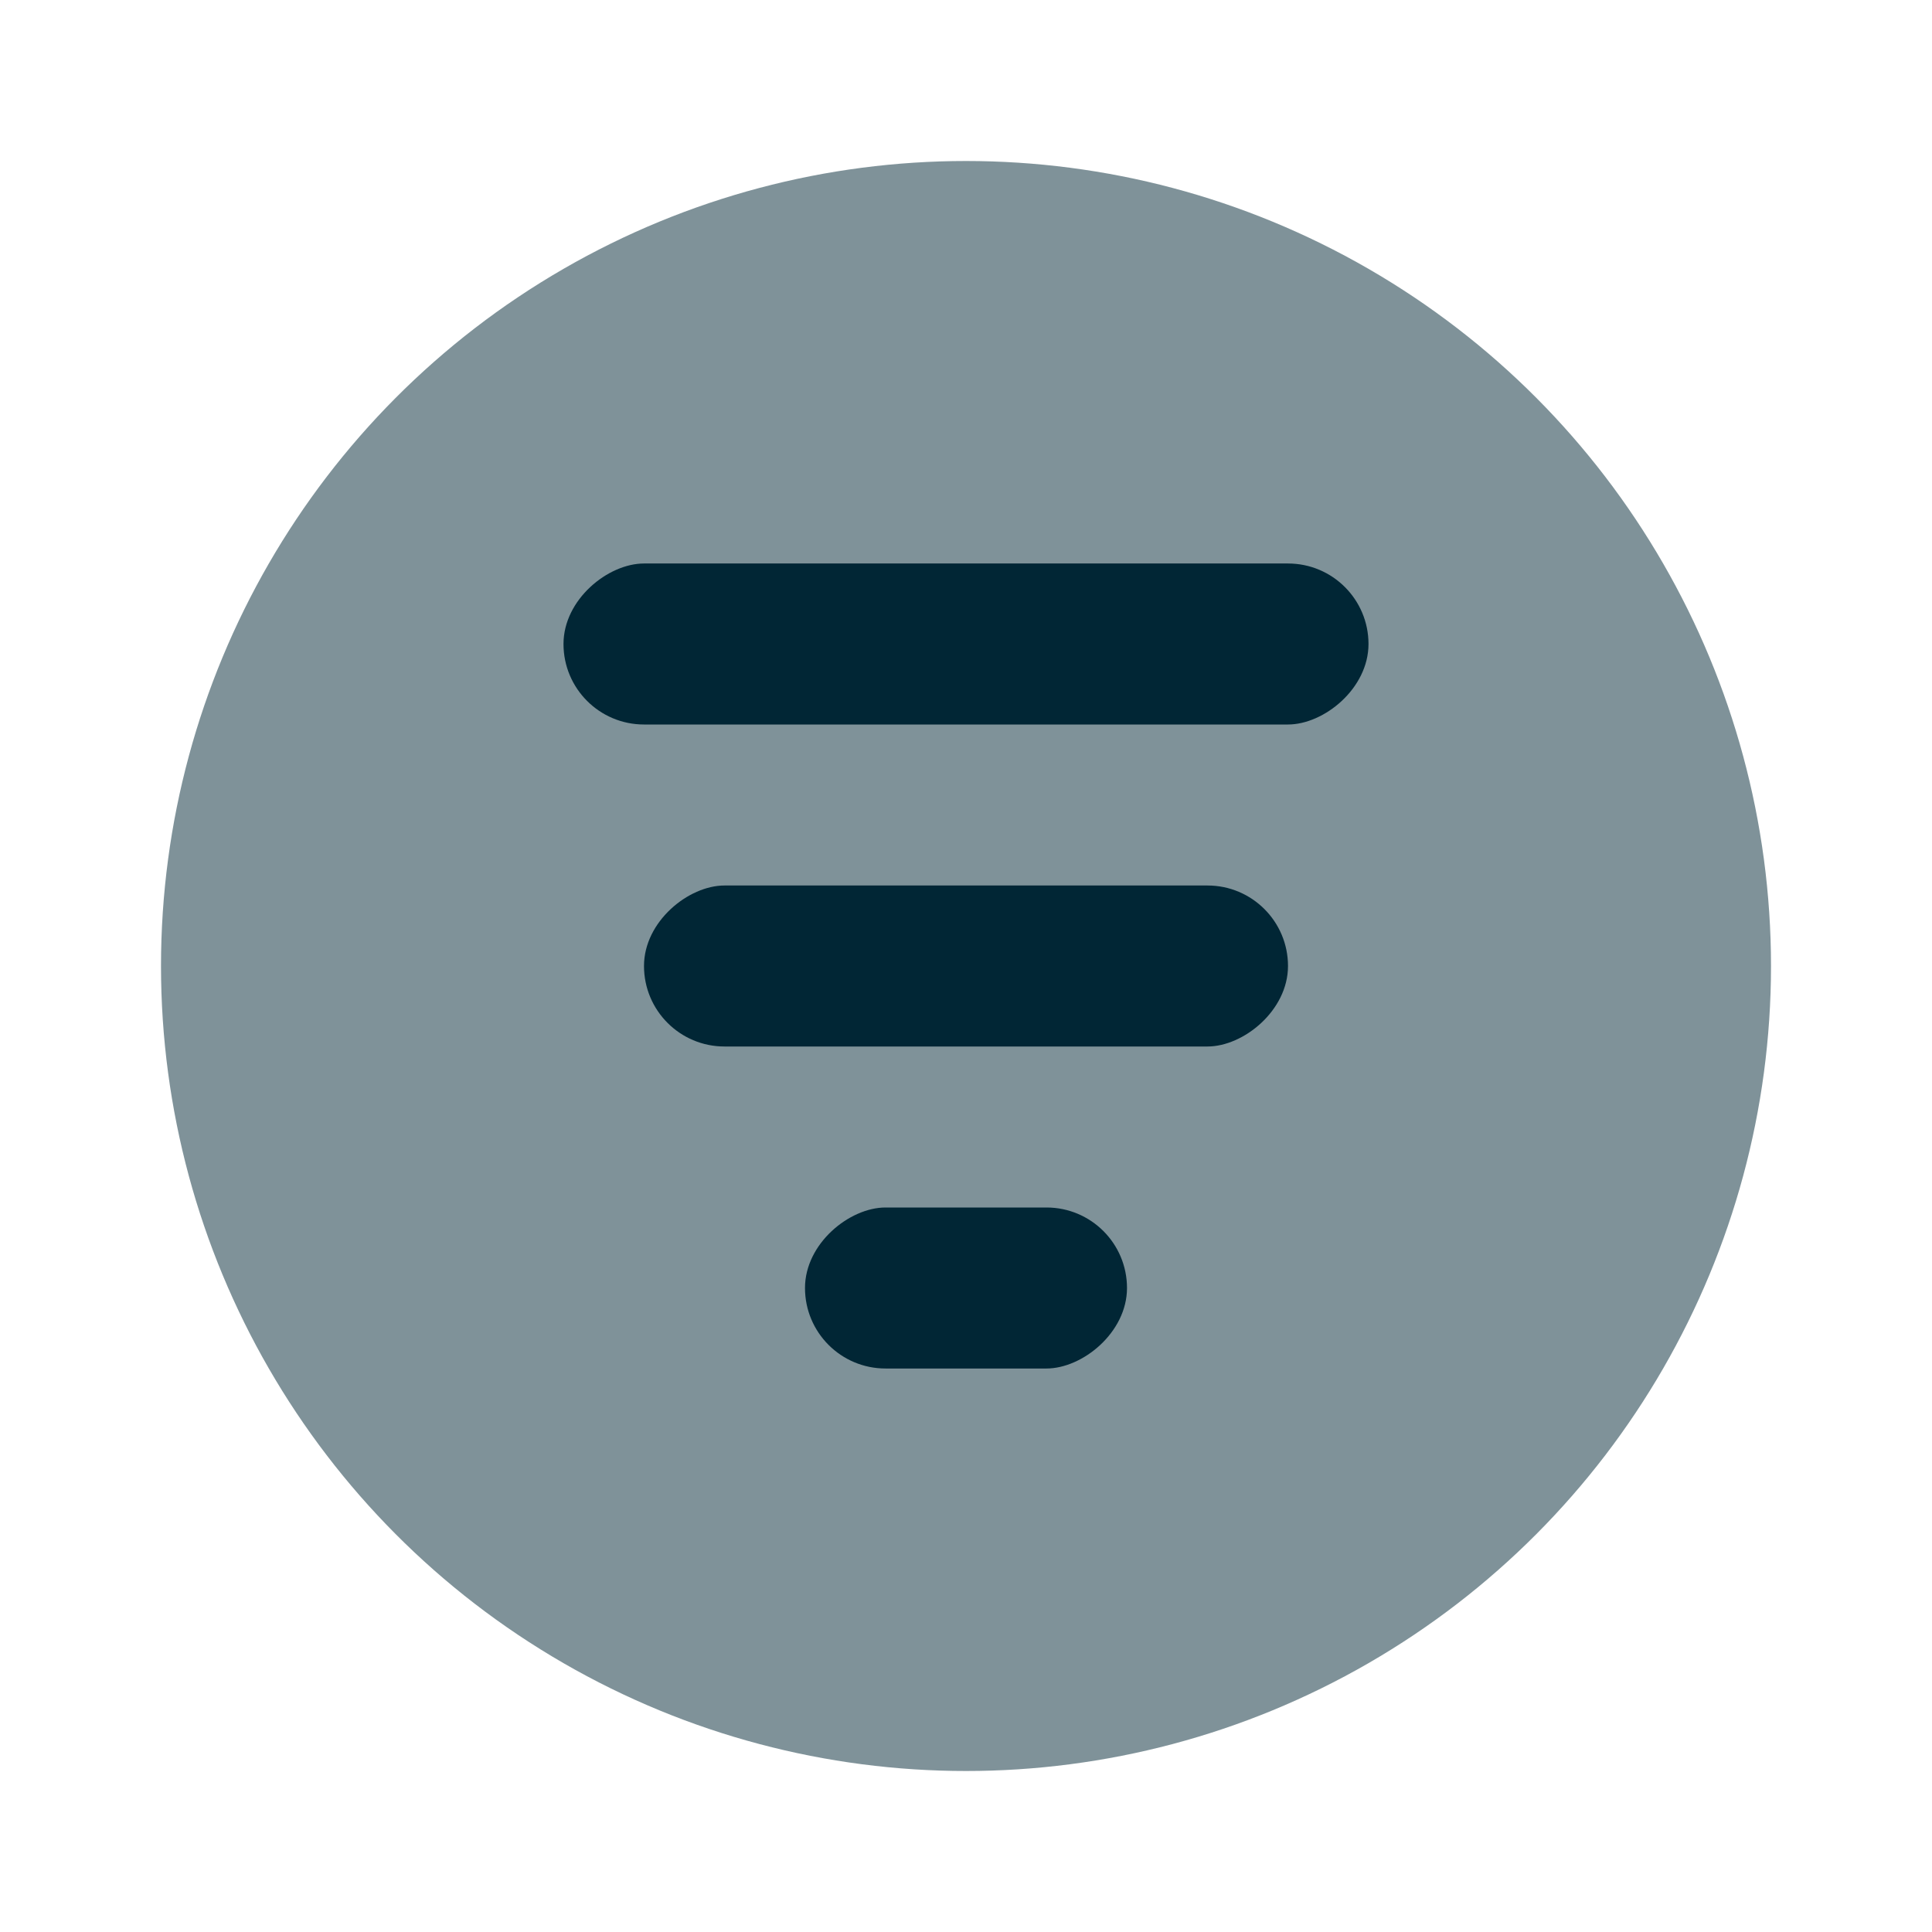 <svg width="24" height="24" viewBox="0 0 24 24" fill="none" xmlns="http://www.w3.org/2000/svg">
<circle opacity="0.5" cx="12" cy="12" r="10" fill="#012635"/>
<rect x="17" y="7" width="2" height="10" rx="1" transform="rotate(90 17 7)" fill="#012635"/>
<rect x="16" y="11" width="2" height="8" rx="1" transform="rotate(90 16 11)" fill="#012635"/>
<rect x="14" y="15" width="2" height="4" rx="1" transform="rotate(90 14 15)" fill="#012635"/>
</svg>
